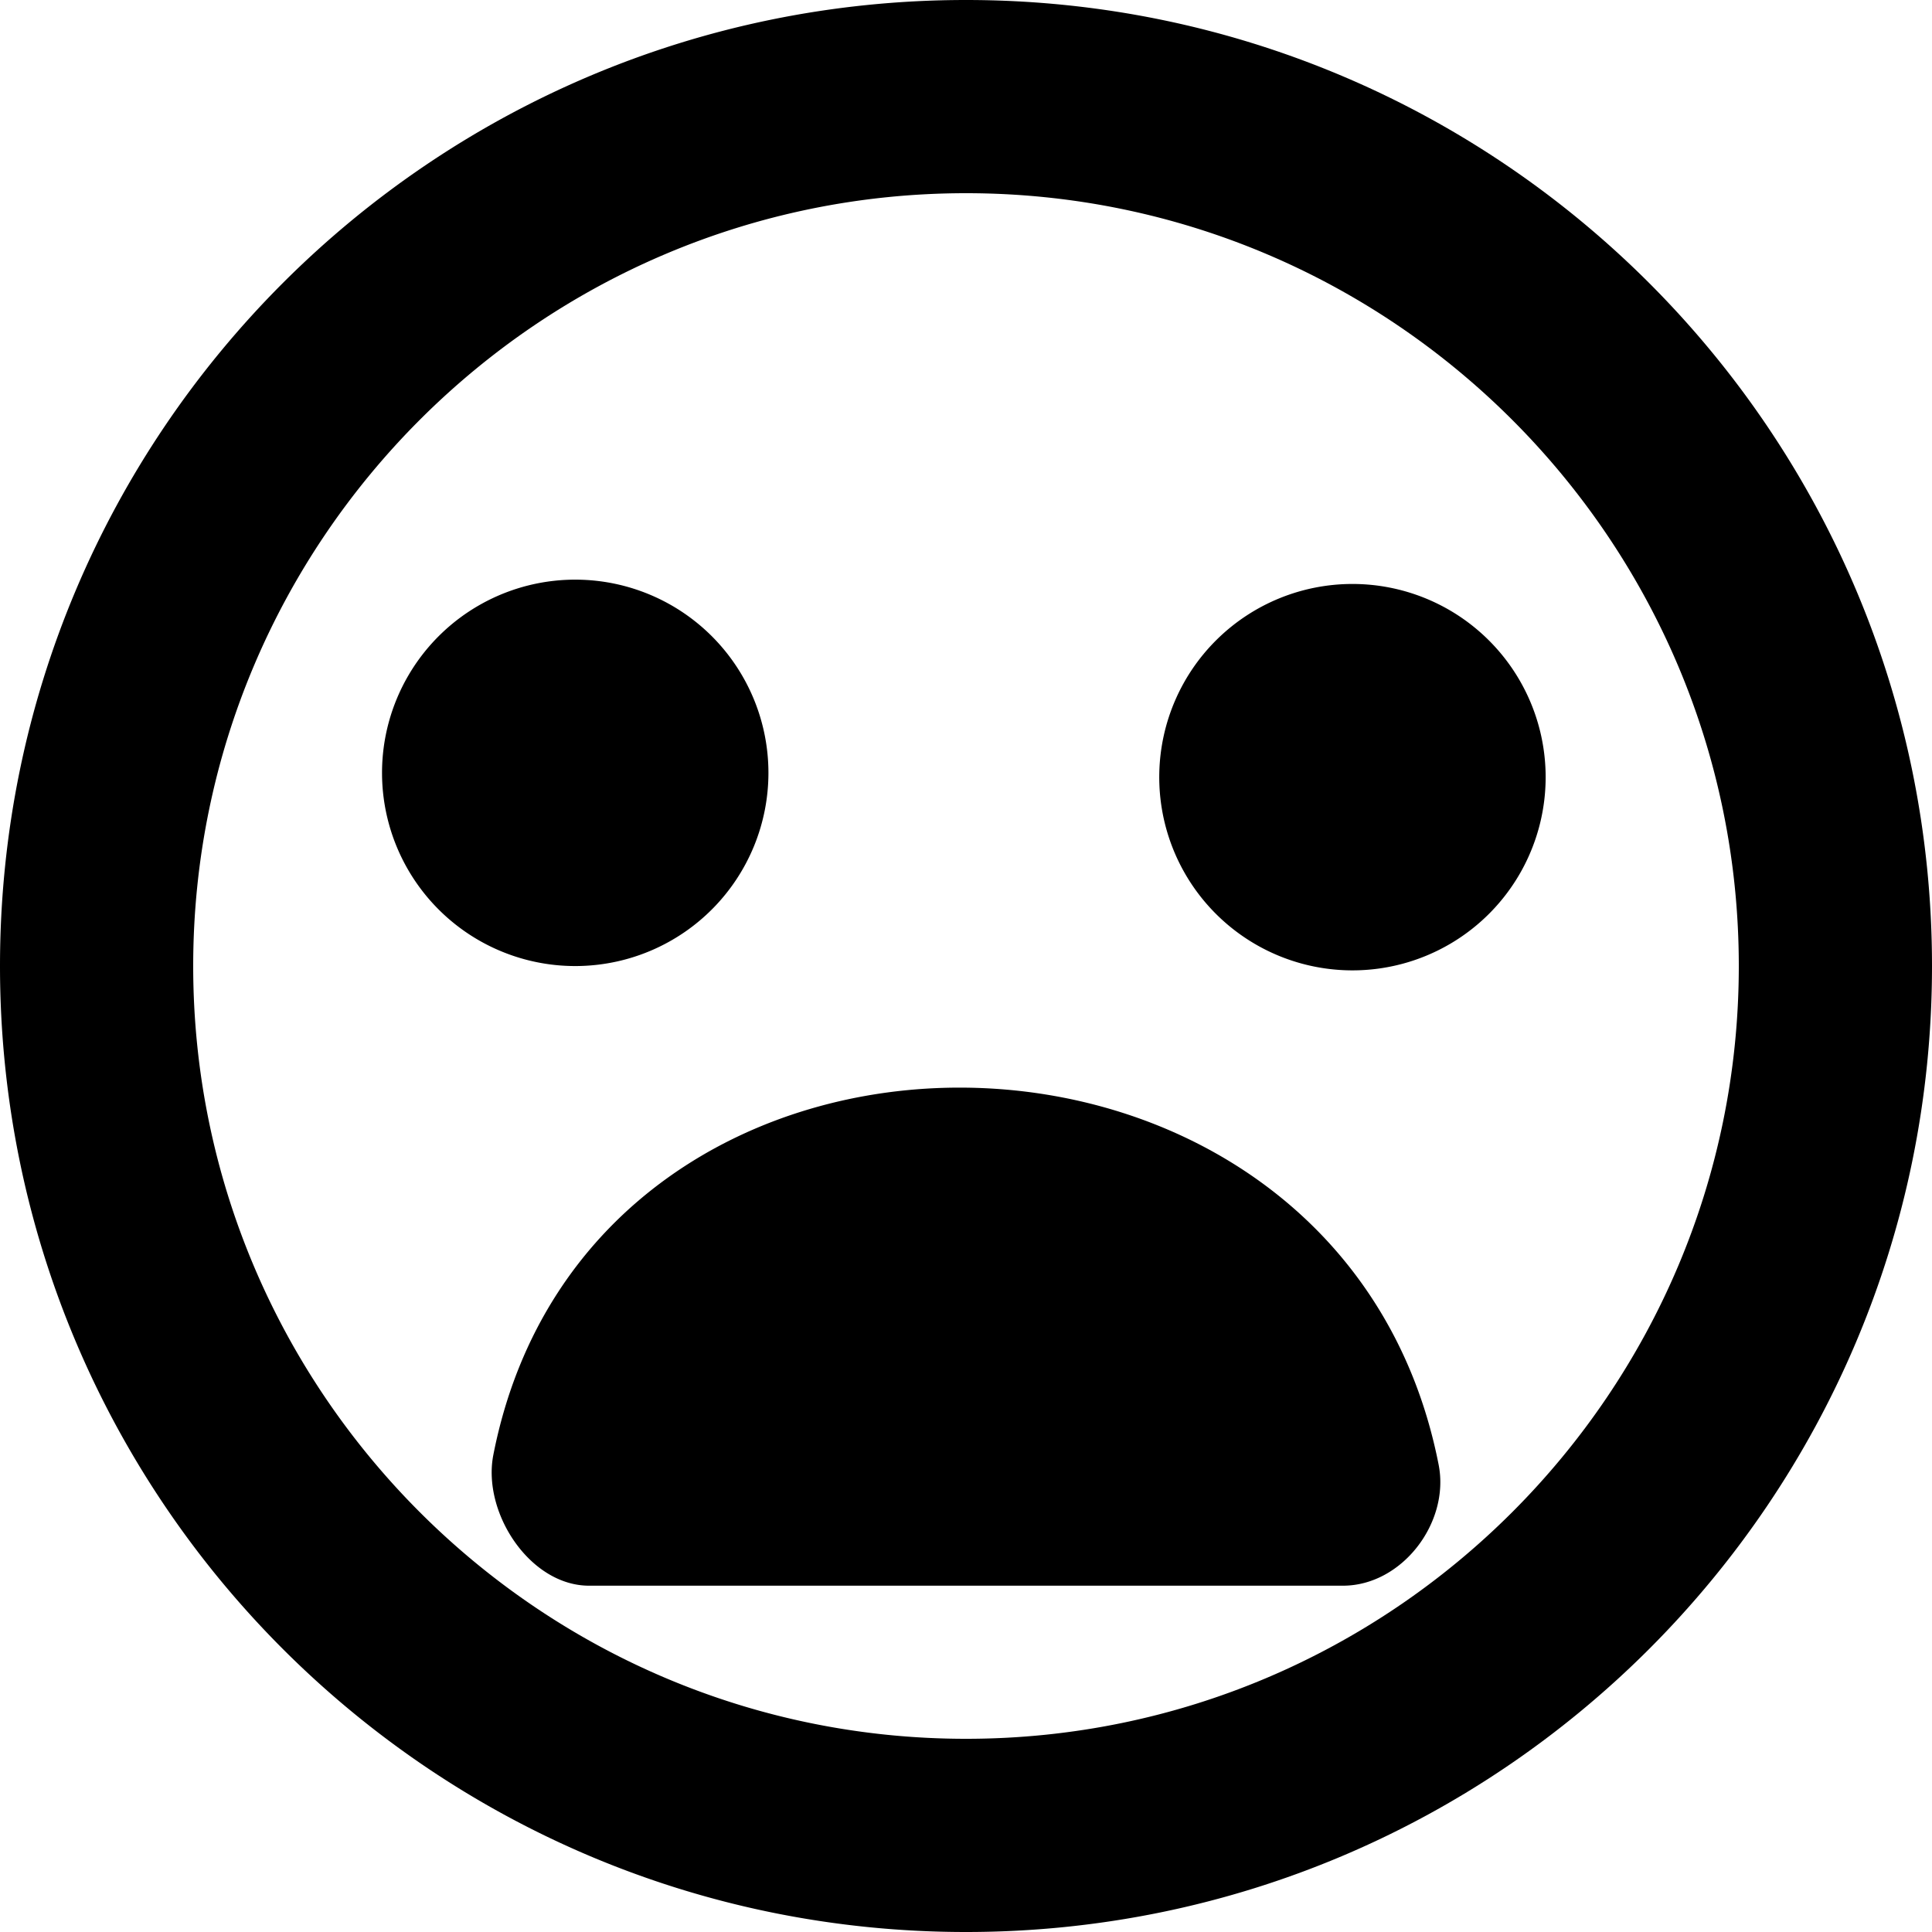 <svg width="20" height="20" xmlns="http://www.w3.org/2000/svg"><path d="M16 8a2 2 0 1 1-3.999.001A2 2 0 0 1 16 8M6 10a2 2 0 1 1-.001-3.999A2 2 0 0 1 6 10m8.893 5.164c.117.599-.38 1.251-.991 1.251H6.098c-.611 0-1.108-.755-.991-1.354 1.007-5.138 8.779-5.034 9.786.103M10 18c-4.411 0-8-3.589-8-8s3.589-8 8-8 8 3.589 8 8-3.589 8-8 8m0-18C4.477 0 0 4.477 0 10s4.477 10 10 10 10-4.477 10-10S15.523 0 10 0" fill="#000" fill-rule="evenodd"/></svg>
